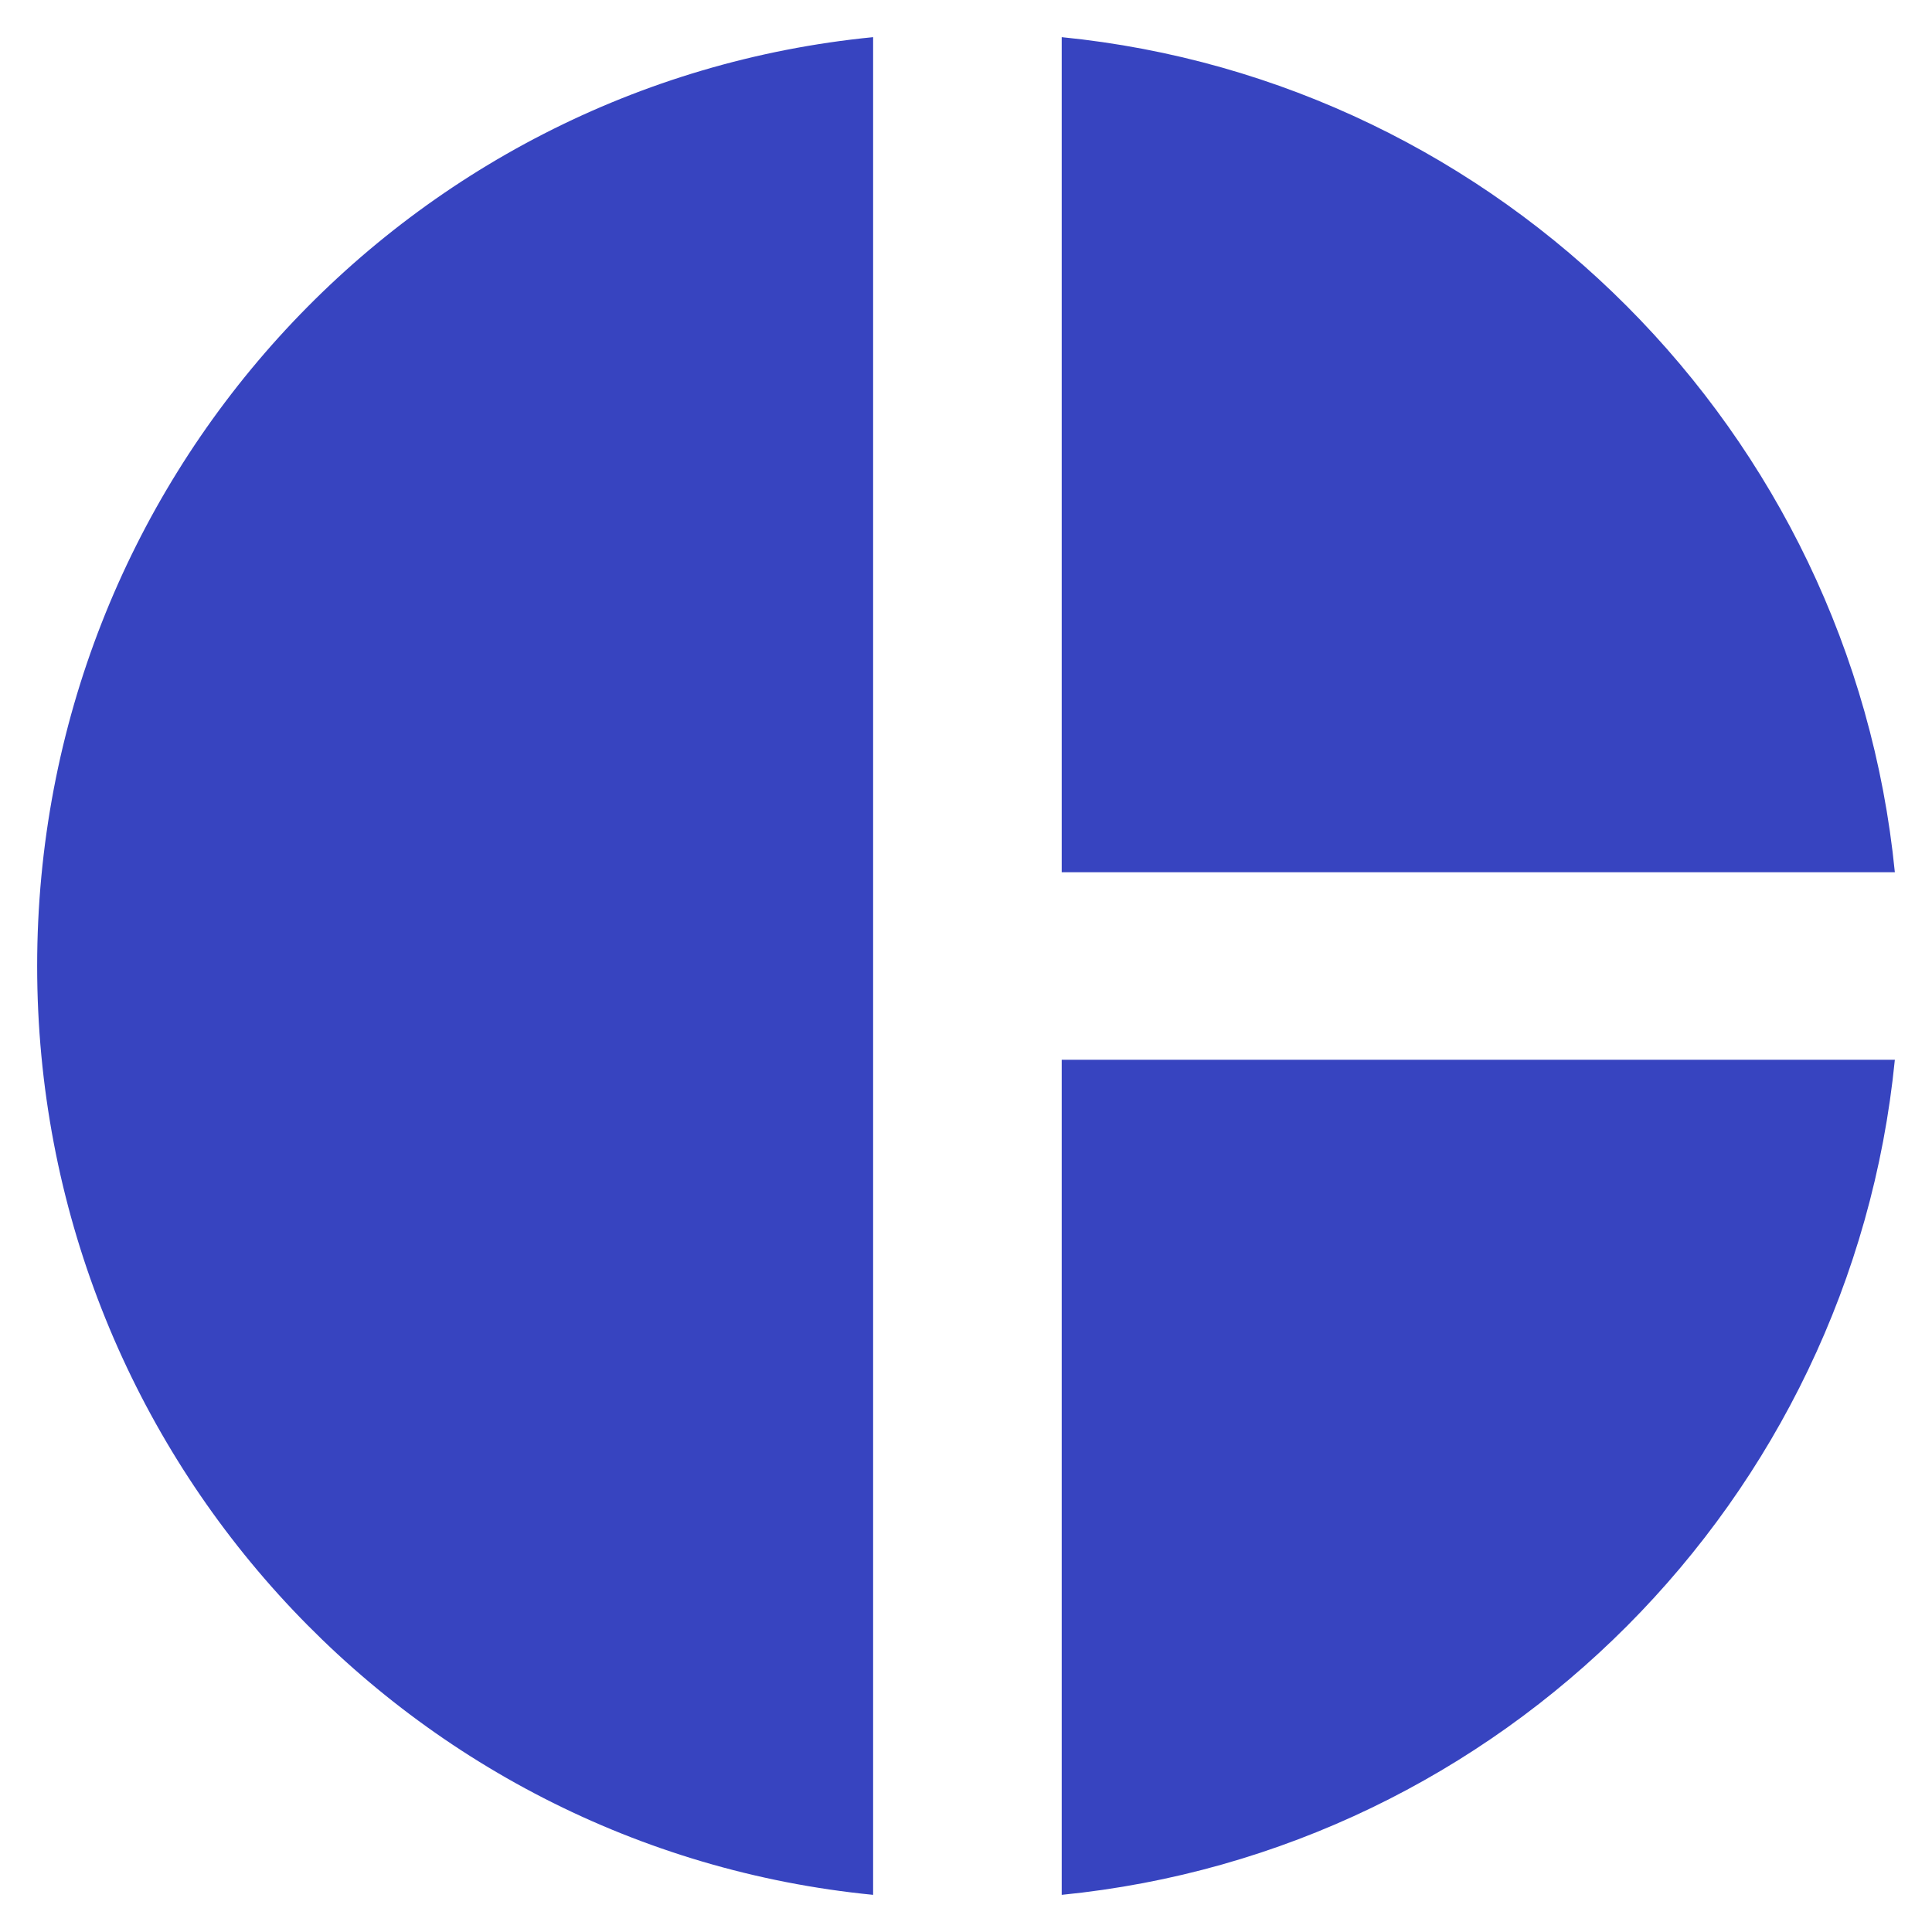<svg width="13" height="13" viewBox="0 0 13 13" fill="none" xmlns="http://www.w3.org/2000/svg">
<path d="M5.875 0.25V12.75C2.706 12.438 0.25 9.756 0.25 6.5C0.25 3.244 2.706 0.562 5.875 0.25ZM7.144 0.25V5.869H12.75C12.456 2.906 10.1 0.544 7.144 0.25ZM7.144 7.131V12.75C10.106 12.456 12.456 10.094 12.75 7.131H7.144Z" fill="#3744C0"/>
</svg>
